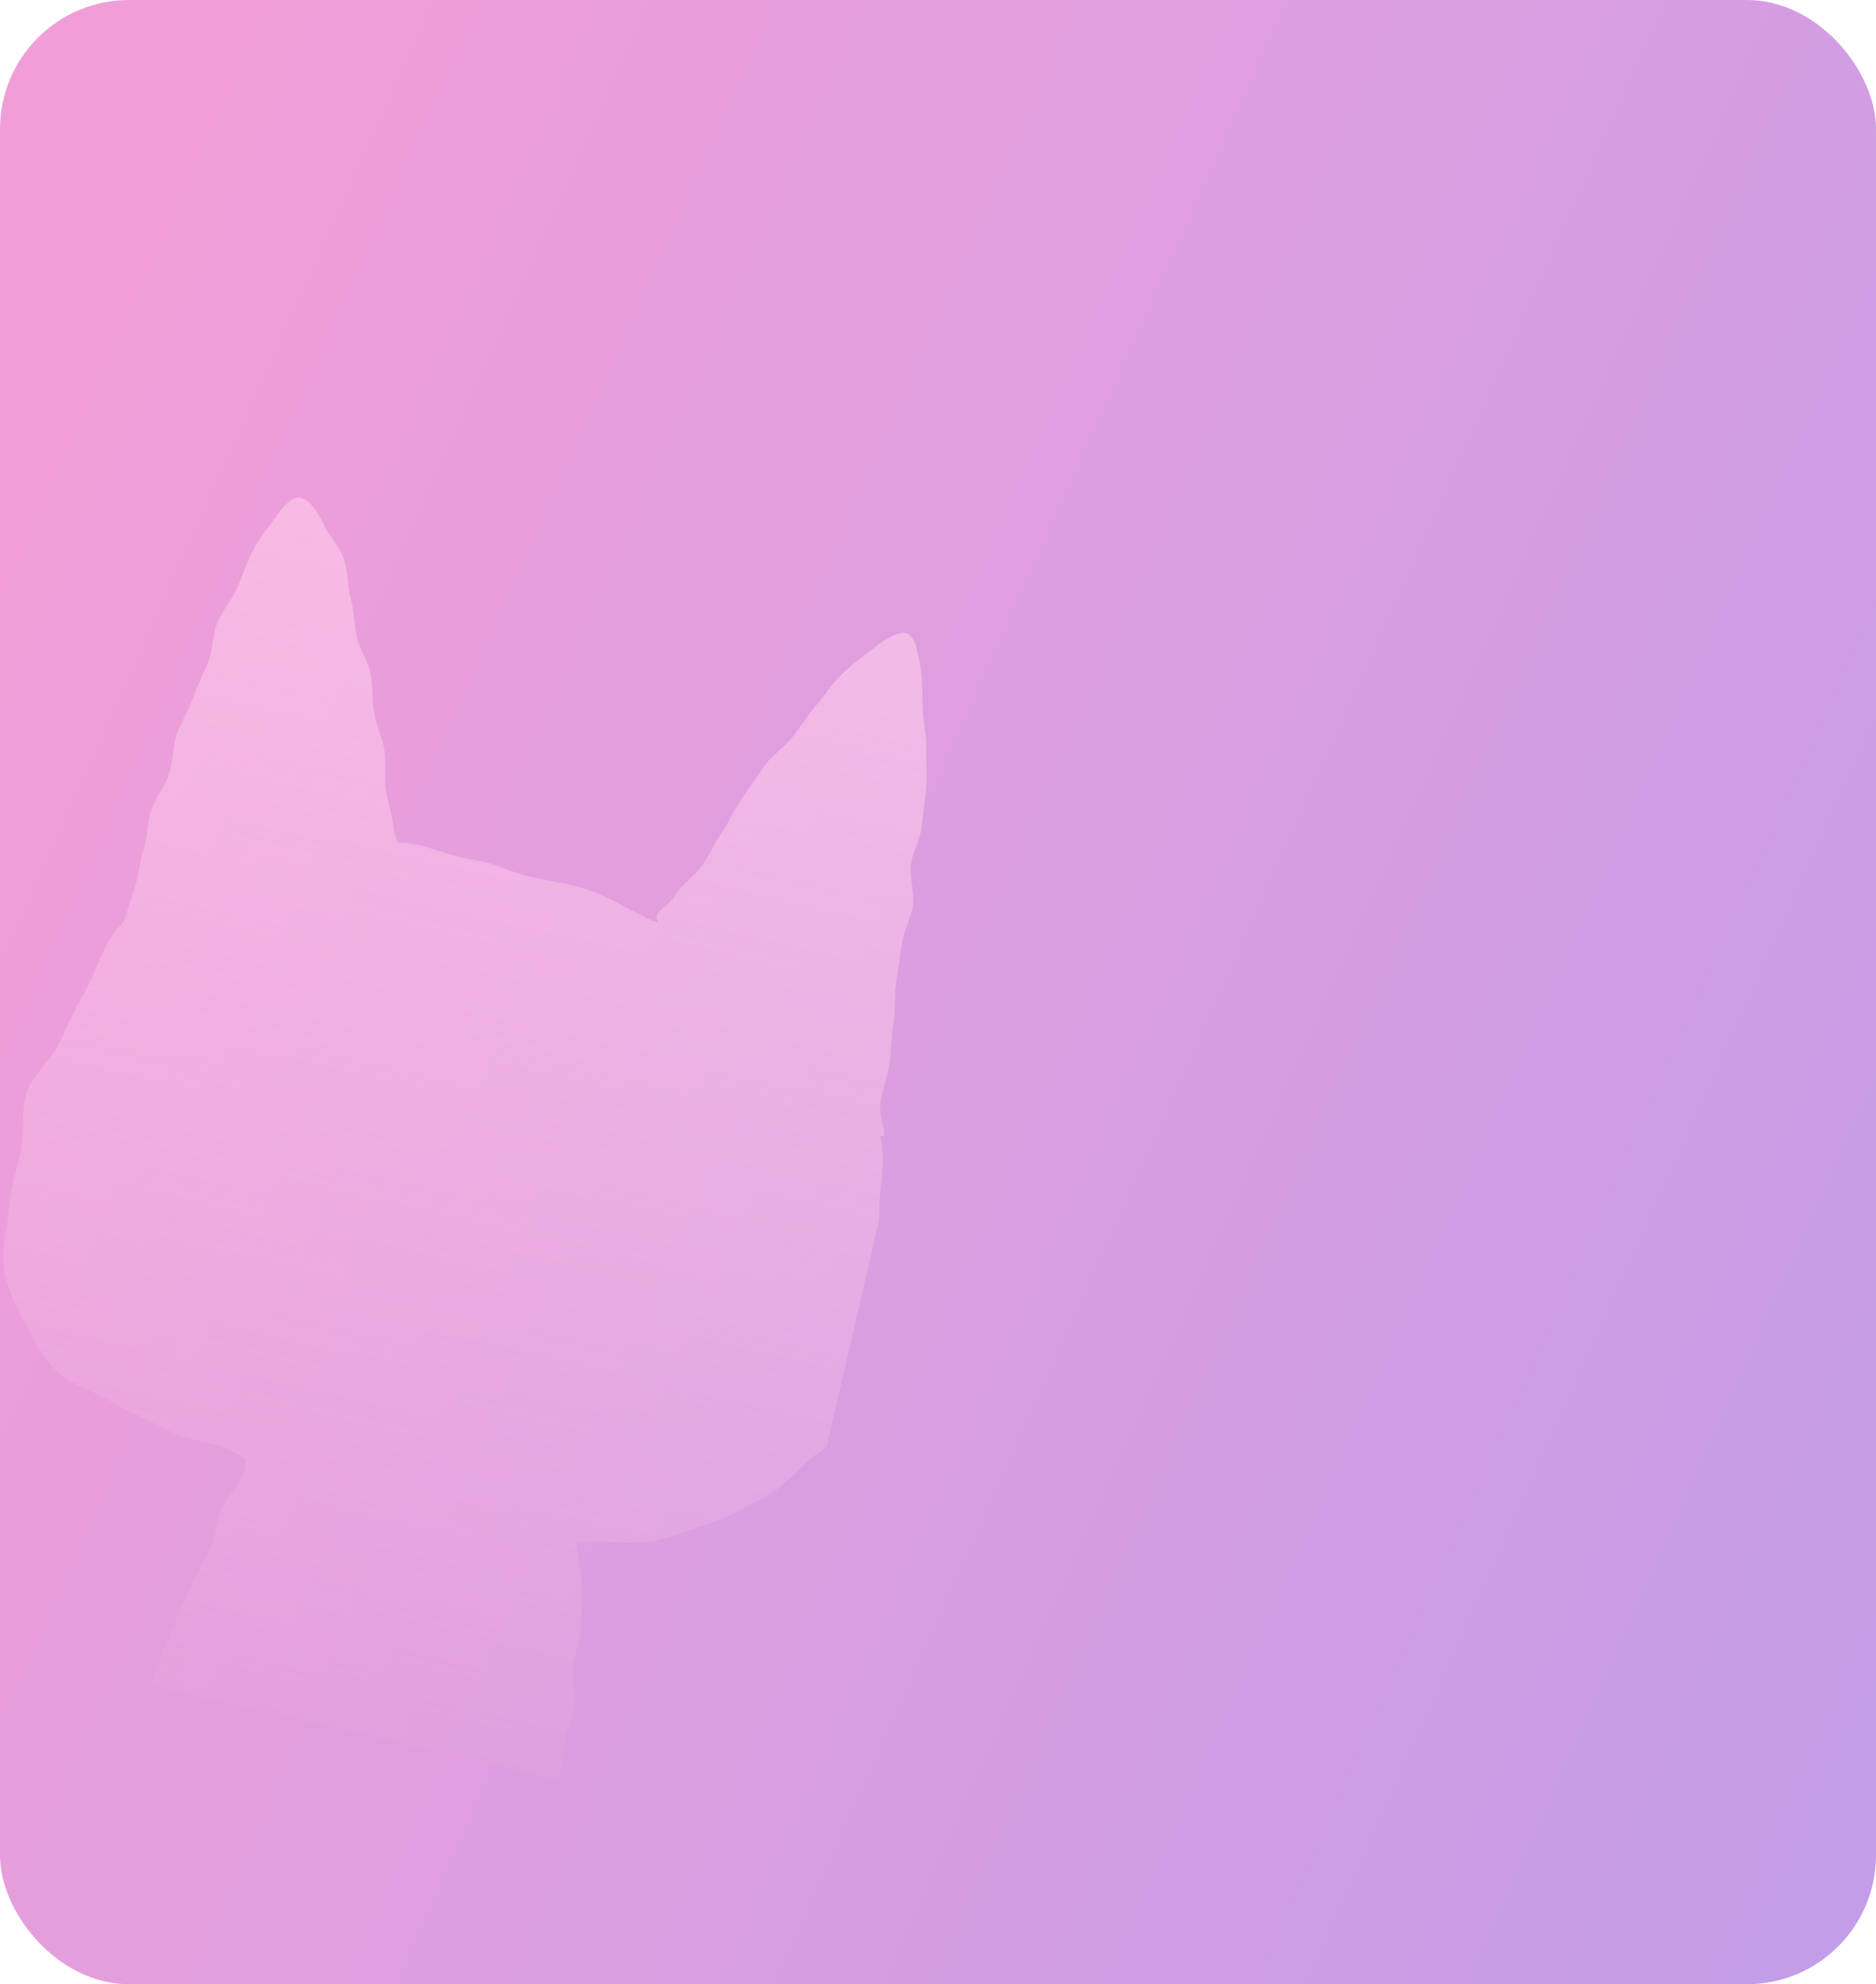 <svg width="349" height="369" viewBox="0 0 349 369" fill="none" xmlns="http://www.w3.org/2000/svg">
<g clip-path="url(#clip0_2499_21685)">
<rect width="349" height="369" rx="24" fill="url(#paint0_linear_2499_21685)"/>
<g clip-path="url(#clip1_2499_21685)">
<path fill-rule="evenodd" clip-rule="evenodd" d="M163.757 211.233C164.505 214.533 164.215 217.733 163.819 221.108C163.587 223.282 163.566 225.539 163.546 227.799C163.532 229.262 163.519 230.726 163.448 232.17C163.316 234.883 163.072 237.545 162.827 240.237C162.74 241.192 162.652 242.15 162.569 243.115C162.439 244.626 162.517 246.146 162.594 247.66C162.705 249.843 162.816 252.011 162.303 254.113C161.435 257.673 160.302 261.217 158.478 264.466C157.376 266.458 155.492 267.812 153.501 269.243L153.501 269.243L153.501 269.244C152.437 270.008 151.343 270.795 150.322 271.712C149.715 272.26 149.123 272.836 148.523 273.42L148.522 273.42L148.522 273.42C146.663 275.229 144.722 277.117 142 278.517C141.343 278.863 140.68 279.23 140.003 279.604C137.635 280.912 135.098 282.313 132.1 283.256C131.105 283.577 130.081 283.946 129.031 284.325C126.667 285.178 124.167 286.08 121.543 286.589C119.225 287.039 116.823 286.916 114.418 286.793C112.89 286.715 111.362 286.637 109.854 286.705C108.99 286.744 108.129 286.757 107.269 286.75C107.385 287.442 107.475 288.199 107.53 289.031C107.597 289.744 107.709 290.494 107.826 291.278C108.047 292.758 108.286 294.359 108.274 296.054C108.254 297.768 108.162 299.57 108.067 301.417C108.038 301.976 108.009 302.539 107.982 303.105C107.92 304.288 107.59 305.508 107.259 306.735C106.958 307.848 106.656 308.968 106.549 310.072C106.44 311.203 106.6 312.366 106.76 313.532C106.929 314.758 107.098 315.989 106.956 317.195C106.818 318.372 106.423 319.501 106.027 320.63C105.632 321.758 105.237 322.887 105.099 324.064C104.947 325.354 104.732 326.63 104.519 327.891C104.343 328.931 104.169 329.96 104.034 330.981C103.865 332.198 103.798 333.406 103.734 334.58C103.669 335.749 103.607 336.885 103.446 337.964C103.243 339.358 103.231 340.706 103.22 341.964C103.21 343.052 103.201 344.071 103.07 344.996C102.811 346.635 103.048 348 103.237 349.088C103.54 350.838 103.719 351.867 101.503 352.155C99.453 352.422 98.633 351.836 97.645 351.131C96.901 350.6 96.062 350.001 94.532 349.647C92.745 349.233 91.827 349.145 90.912 349.056C90.002 348.969 89.095 348.881 87.341 348.475C85.58 348.068 84.718 347.79 83.855 347.512C82.992 347.234 82.129 346.956 80.369 346.548C78.609 346.141 77.711 346.012 76.814 345.882C75.917 345.753 75.019 345.624 73.259 345.217C71.499 344.809 70.602 344.68 69.705 344.551C68.807 344.422 67.91 344.292 66.15 343.885C64.39 343.478 63.556 343.072 62.723 342.667C61.89 342.261 61.056 341.856 59.296 341.448C57.536 341.041 56.651 340.859 55.766 340.676C54.881 340.494 53.996 340.311 52.236 339.904C50.476 339.497 49.569 339.41 48.661 339.323C47.754 339.236 46.847 339.15 45.087 338.742C43.327 338.335 42.427 338.216 41.528 338.098C40.628 337.979 39.728 337.861 37.968 337.453C36.208 337.046 35.382 336.609 34.556 336.171C33.73 335.734 32.904 335.296 31.144 334.889C29.649 334.543 28.717 334.586 27.892 334.623C26.773 334.674 25.849 334.717 23.985 333.77C23.951 331.792 23.944 329.507 24.459 326.895C24.758 325.311 25.254 323.645 25.774 321.896C25.945 321.324 26.117 320.743 26.287 320.154C26.527 319.275 26.724 318.355 26.924 317.419C27.213 316.068 27.51 314.683 27.955 313.332C28.386 312.042 28.916 310.744 29.446 309.442C29.805 308.562 30.164 307.681 30.494 306.8C30.959 305.56 31.475 304.346 31.992 303.13C32.385 302.205 32.779 301.28 33.15 300.341C33.661 299.049 34.237 297.82 34.82 296.575C35.219 295.724 35.621 294.865 36.009 293.973C36.516 292.808 37.121 291.703 37.715 290.621C38.241 289.662 38.757 288.72 39.188 287.768C39.704 286.626 39.927 285.381 40.144 284.171C40.35 283.019 40.551 281.9 40.993 280.933C41.575 279.666 42.401 278.586 43.173 277.575C43.833 276.713 44.454 275.9 44.853 275.065C45.626 273.433 45.628 272.218 45.629 271.328C45.629 271.307 45.629 271.287 45.629 271.267C44.852 270.723 44.063 270.235 43.24 269.858C41.388 268.981 39.394 268.52 37.465 268.074C35.535 267.627 33.669 267.195 32.07 266.378C30.364 265.489 28.697 264.697 27.119 263.947L27.119 263.947L27.118 263.947L27.118 263.946C25.118 262.996 23.262 262.114 21.652 261.191C18.813 259.554 17.406 258.947 16.265 258.454C14.902 257.866 13.918 257.44 11.323 255.622C8.783 253.729 7.132 250.673 5.644 247.92C5.346 247.368 5.055 246.829 4.764 246.314C3.021 243.224 1.377 239.709 0.774 235.943C0.393 233.705 0.756 231.339 1.13 228.905C1.333 227.587 1.538 226.25 1.63 224.903C1.838 222.278 2.481 219.704 3.154 217.012C3.383 216.097 3.615 215.168 3.834 214.22C4.189 212.685 4.227 210.988 4.265 209.277C4.312 207.151 4.359 205.003 5.017 203.121C5.661 201.282 6.966 199.636 8.27 197.993C9.374 196.602 10.476 195.212 11.172 193.71L11.297 193.44C12.774 190.252 14.267 187.03 16.021 183.952C16.801 182.585 17.422 181.114 18.043 179.641C18.859 177.705 19.676 175.767 20.858 174.057C21.547 173.071 22.29 172.148 23.077 171.279C23.307 170.548 23.562 169.78 23.831 168.973C24.236 167.755 24.671 166.449 25.089 165.05C25.426 163.978 25.65 162.825 25.882 161.63C26.12 160.406 26.367 159.138 26.751 157.868C27.089 156.78 27.249 155.61 27.411 154.418C27.586 153.139 27.763 151.835 28.169 150.585C28.545 149.441 29.178 148.345 29.812 147.249C30.445 146.153 31.079 145.057 31.455 143.913C31.831 142.771 31.994 141.536 32.159 140.296C32.324 139.049 32.49 137.797 32.872 136.629C33.263 135.437 33.823 134.319 34.386 133.195C34.923 132.122 35.464 131.043 35.862 129.889C36.315 128.576 36.87 127.356 37.428 126.129C37.876 125.147 38.324 124.161 38.724 123.119C39.176 121.942 39.377 120.684 39.574 119.442C39.77 118.212 39.963 116.997 40.396 115.894C40.899 114.648 41.645 113.51 42.373 112.398C43.009 111.426 43.631 110.475 44.068 109.49C44.489 108.525 44.858 107.563 45.218 106.627C45.752 105.236 46.264 103.904 46.888 102.711C47.825 100.84 48.959 99.318 49.972 97.959C50.306 97.51 50.627 97.08 50.924 96.66C53.038 93.702 54.522 92.12 56.146 92.63C57.771 93.14 58.986 95.033 60.419 97.917C60.773 98.644 61.276 99.371 61.807 100.141L61.807 100.141C62.641 101.346 63.544 102.654 64.054 104.22C64.406 105.336 64.547 106.562 64.694 107.834L64.694 107.834C64.826 108.986 64.963 110.174 65.264 111.351C65.594 112.587 65.752 113.92 65.91 115.254L65.91 115.254C66.039 116.34 66.168 117.426 66.389 118.461C66.629 119.583 67.131 120.67 67.633 121.76C68.165 122.913 68.698 124.068 68.924 125.271C69.158 126.509 69.223 127.771 69.289 129.042L69.289 129.042C69.348 130.175 69.407 131.316 69.586 132.454C69.775 133.658 70.171 134.832 70.56 135.988C70.953 137.151 71.338 138.296 71.501 139.434C71.69 140.747 71.669 142.061 71.649 143.334L71.649 143.334C71.63 144.486 71.613 145.603 71.751 146.656C71.938 147.978 72.243 149.226 72.53 150.403L72.53 150.403L72.53 150.403C72.816 151.574 73.085 152.675 73.203 153.707C73.358 154.944 73.702 155.918 74.053 156.728C74.476 156.707 74.896 156.712 75.312 156.749C77.796 156.99 80.117 157.739 82.296 158.442C83.912 158.963 85.45 159.459 86.916 159.703C91.101 160.431 92.297 160.898 93.804 161.487L93.804 161.487C94.818 161.884 95.972 162.335 98.273 162.958C99.625 163.287 101.021 163.551 102.426 163.817L102.426 163.817L102.427 163.817C104.935 164.291 107.475 164.771 109.852 165.637C112.273 166.519 114.56 167.732 116.852 168.948C118.071 169.594 119.291 170.242 120.534 170.84C121.126 171.126 121.744 171.363 122.377 171.569C121.886 170.127 122.503 169.588 123.55 168.673C124.26 168.053 125.167 167.26 126.06 165.896C126.597 165.056 127.391 164.296 128.238 163.485C129.161 162.602 130.147 161.659 130.931 160.486C131.508 159.616 132.036 158.666 132.578 157.688C133.198 156.571 133.838 155.418 134.596 154.304C135.187 153.434 135.705 152.472 136.233 151.492L136.233 151.492L136.233 151.492C136.854 150.338 137.489 149.159 138.27 148.08C138.951 147.141 139.589 146.212 140.224 145.288L140.224 145.288C140.937 144.25 141.646 143.219 142.405 142.187C143.145 141.179 144.086 140.337 145.024 139.497C145.904 138.71 146.781 137.925 147.491 137.006C148.081 136.242 148.644 135.443 149.204 134.646L149.204 134.646C150.037 133.462 150.865 132.284 151.775 131.237C152.442 130.453 153.056 129.65 153.654 128.869C154.54 127.709 155.39 126.597 156.327 125.663C157.825 124.117 159.417 122.906 160.83 121.83L160.83 121.83C161.189 121.557 161.535 121.293 161.866 121.035C164.42 119.074 166.758 117.466 168.442 117.721C170.126 117.976 170.713 120.844 171.304 124.472C171.554 126.022 171.578 127.777 171.605 129.75L171.605 129.75L171.605 129.75C171.613 130.382 171.622 131.037 171.639 131.714C171.665 132.69 171.808 133.702 171.957 134.75L171.957 134.75L171.957 134.75L171.957 134.75C172.151 136.118 172.354 137.547 172.313 139.034C172.275 140.045 172.304 141.099 172.334 142.174L172.334 142.174C172.373 143.552 172.413 144.966 172.312 146.376C172.213 147.598 172.053 148.829 171.891 150.077C171.738 151.254 171.583 152.446 171.476 153.66C171.361 154.956 170.904 156.174 170.45 157.385L170.45 157.385C170.028 158.511 169.607 159.631 169.465 160.806C169.317 162.025 169.486 163.273 169.655 164.521C169.824 165.769 169.993 167.017 169.845 168.237C169.694 169.484 169.246 170.697 168.801 171.904C168.376 173.058 167.952 174.207 167.792 175.373C167.627 176.566 167.445 177.789 167.263 179.012C167.08 180.234 166.898 181.457 166.733 182.65C166.556 183.898 166.521 185.147 166.487 186.373C166.452 187.616 166.418 188.837 166.236 190.012C166.013 191.39 165.923 192.735 165.837 194.03L165.837 194.031C165.761 195.171 165.687 196.273 165.527 197.325C165.272 198.867 164.899 200.295 164.553 201.618L164.553 201.619C164.29 202.627 164.043 203.574 163.875 204.465C163.534 206.45 163.959 208.206 164.258 209.437C164.569 210.722 164.742 211.434 163.757 211.233Z" fill="url(#paint1_linear_2499_21685)" fill-opacity="0.6"/>
</g>
</g>
<defs>
<linearGradient id="paint0_linear_2499_21685" x1="456.691" y1="281.509" x2="9.662" y2="80.444" gradientUnits="userSpaceOnUse">
<stop stop-color="#BB9DEB"/>
<stop offset="1" stop-color="#F19ED8"/>
</linearGradient>
<linearGradient id="paint1_linear_2499_21685" x1="112.3" y1="104.725" x2="57.316" y2="342.341" gradientUnits="userSpaceOnUse">
<stop stop-color="#FFCEEC"/>
<stop offset="1" stop-color="#FFCEEC" stop-opacity="0"/>
</linearGradient>
<clipPath id="clip0_2499_21685">
<rect width="349" height="369" rx="24" fill="white"/>
</clipPath>
<clipPath id="clip1_2499_21685">
<rect width="164.863" height="243.884" fill="white" transform="translate(32.022 64) rotate(13.029)"/>
</clipPath>
</defs>
</svg>
